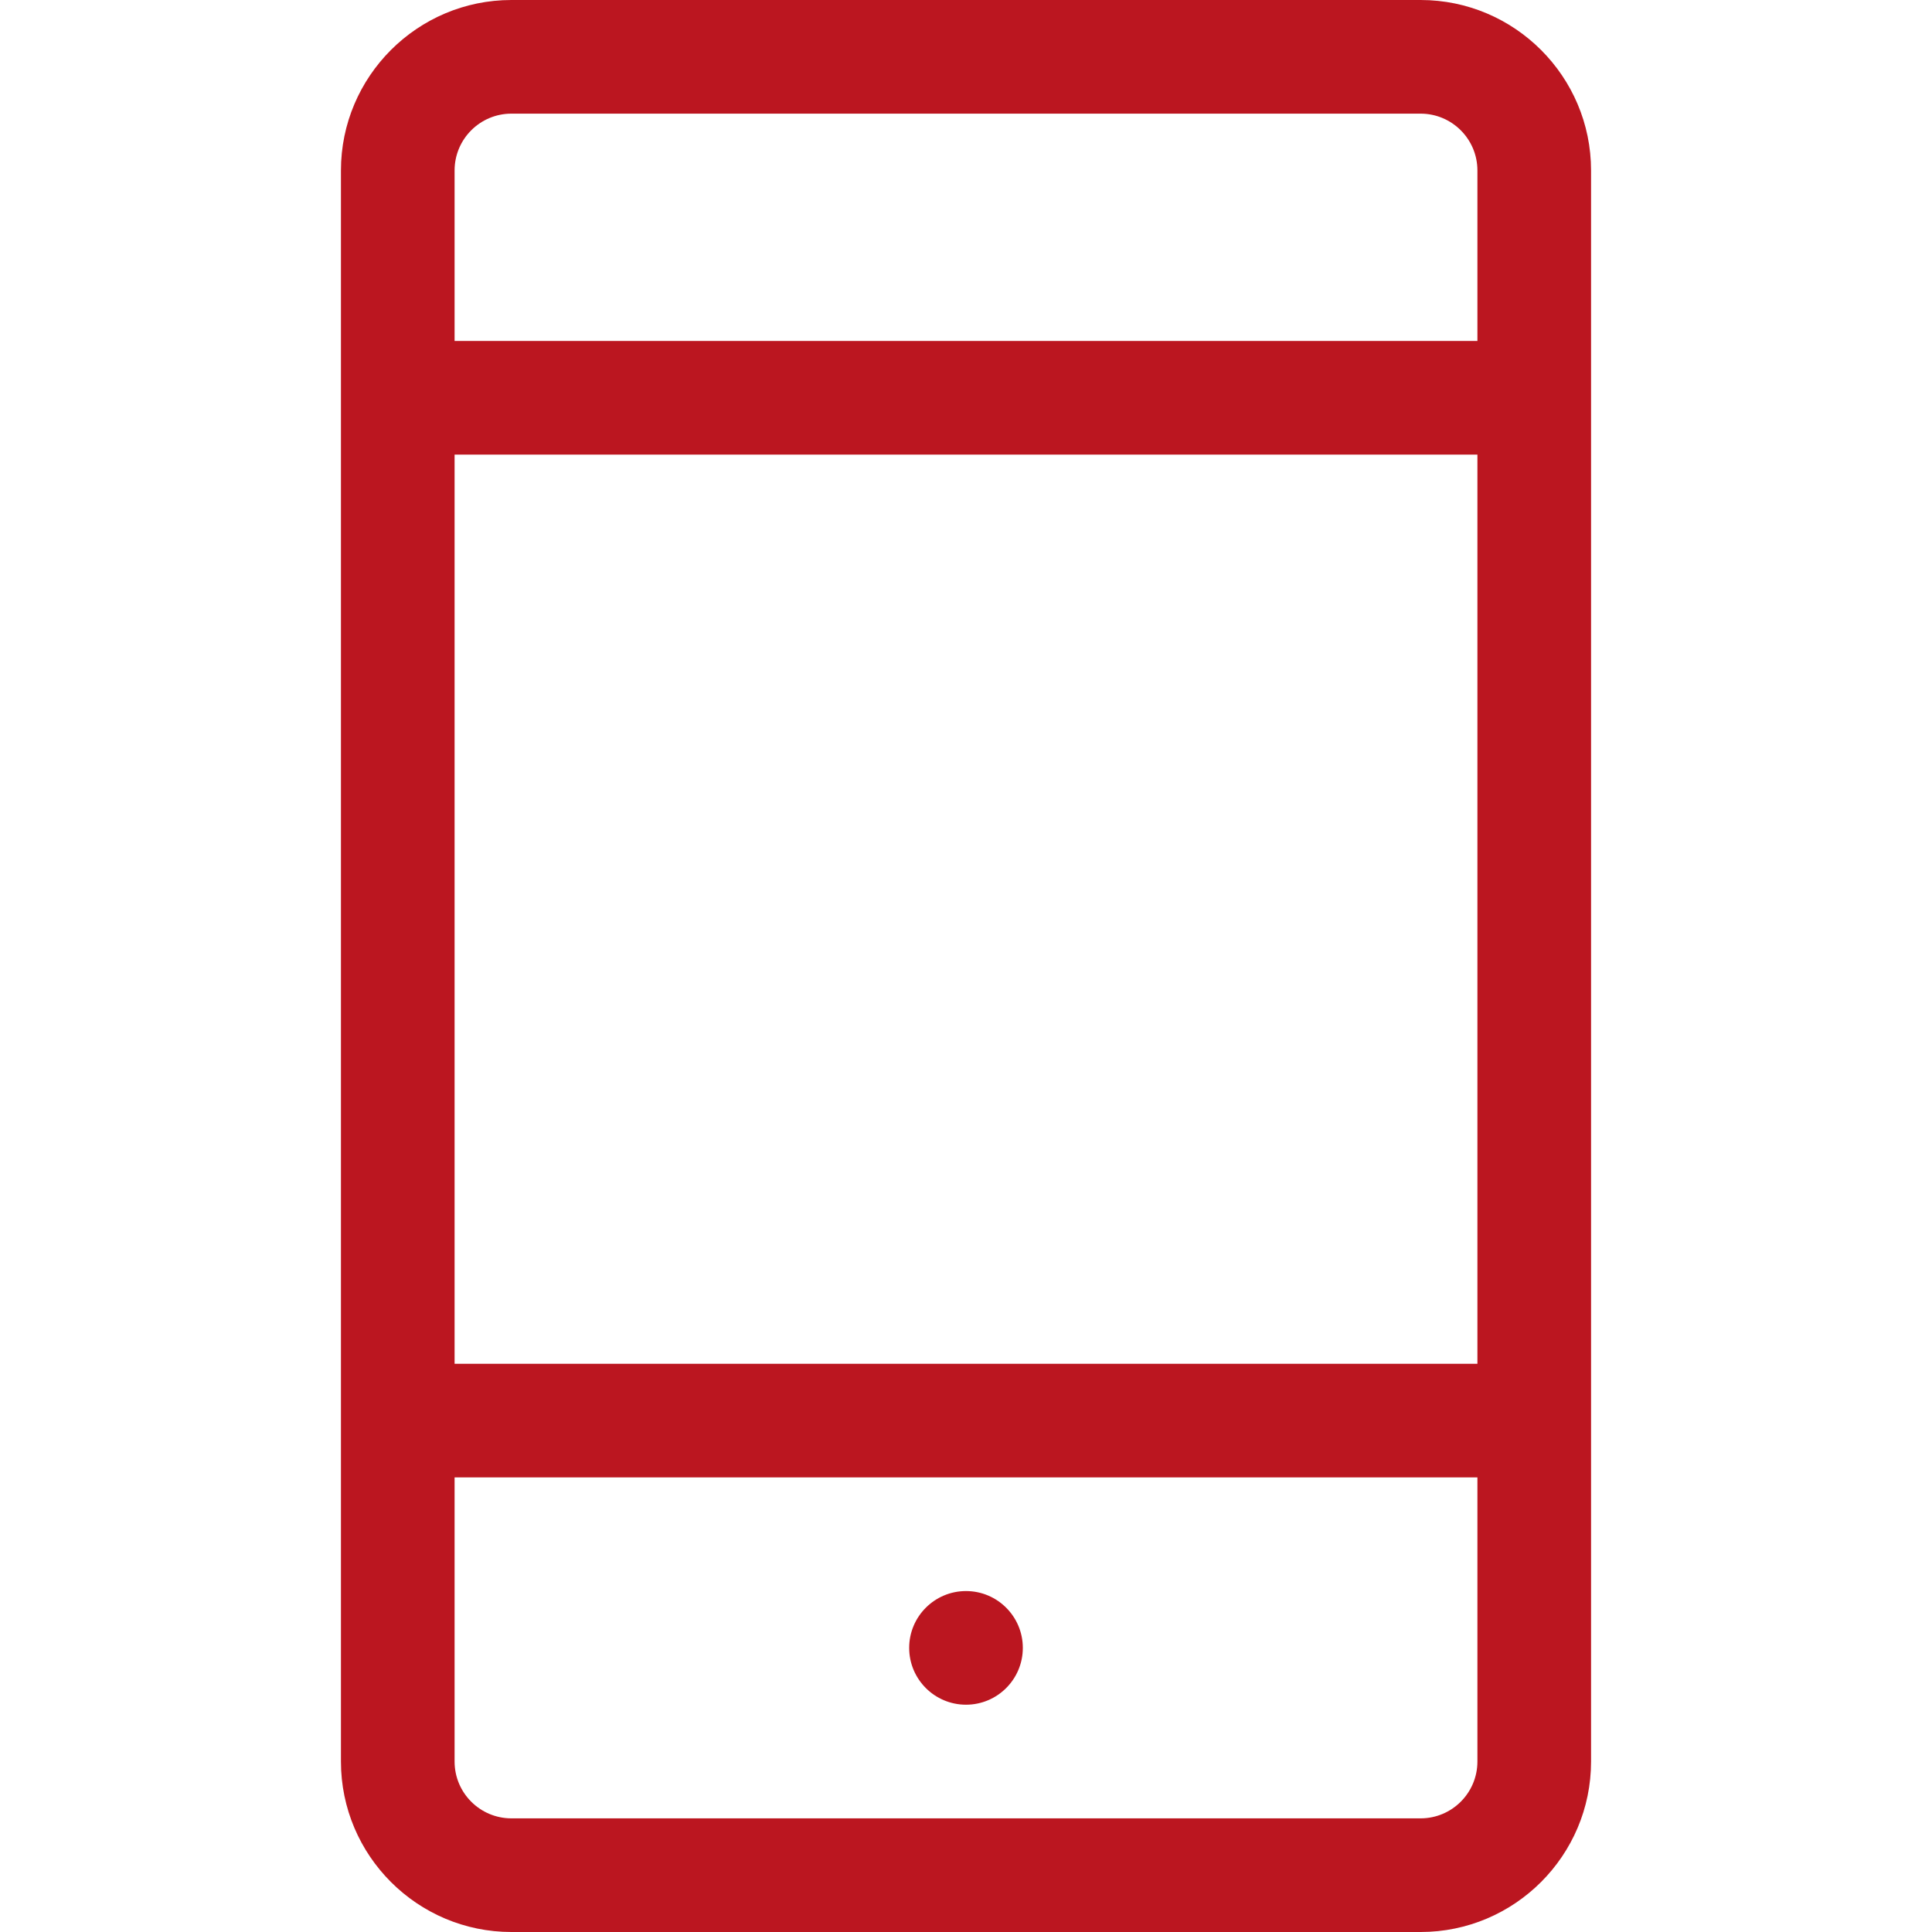 <svg version="1.1" xmlns="http://www.w3.org/2000/svg" xmlns:xlink="http://www.w3.org/1999/xlink" width="16" height="16" viewBox="0 0 17 17">
<g>
</g>
	<path d="M12.5 0h-8c-0.827 0-1.5 0.673-1.5 1.5v14c0 0.827 0.673 1.5 1.5 1.5h8c0.827 0 1.5-0.673 1.5-1.5v-14c0-0.827-0.673-1.5-1.5-1.5zM4.5 1h8c0.276 0 0.5 0.224 0.5 0.5v1.5h-9v-1.5c0-0.276 0.224-0.5 0.5-0.5zM13 4v8h-9v-8h9zM12.5 16h-8c-0.276 0-0.5-0.224-0.5-0.5v-2.5h9v2.5c0 0.276-0.224 0.5-0.5 0.5zM9 14.5c0 0.276-0.224 0.5-0.5 0.5s-0.5-0.224-0.5-0.5 0.224-0.5 0.5-0.5 0.5 0.224 0.5 0.5z" fill="#bb1620" />
</svg>
